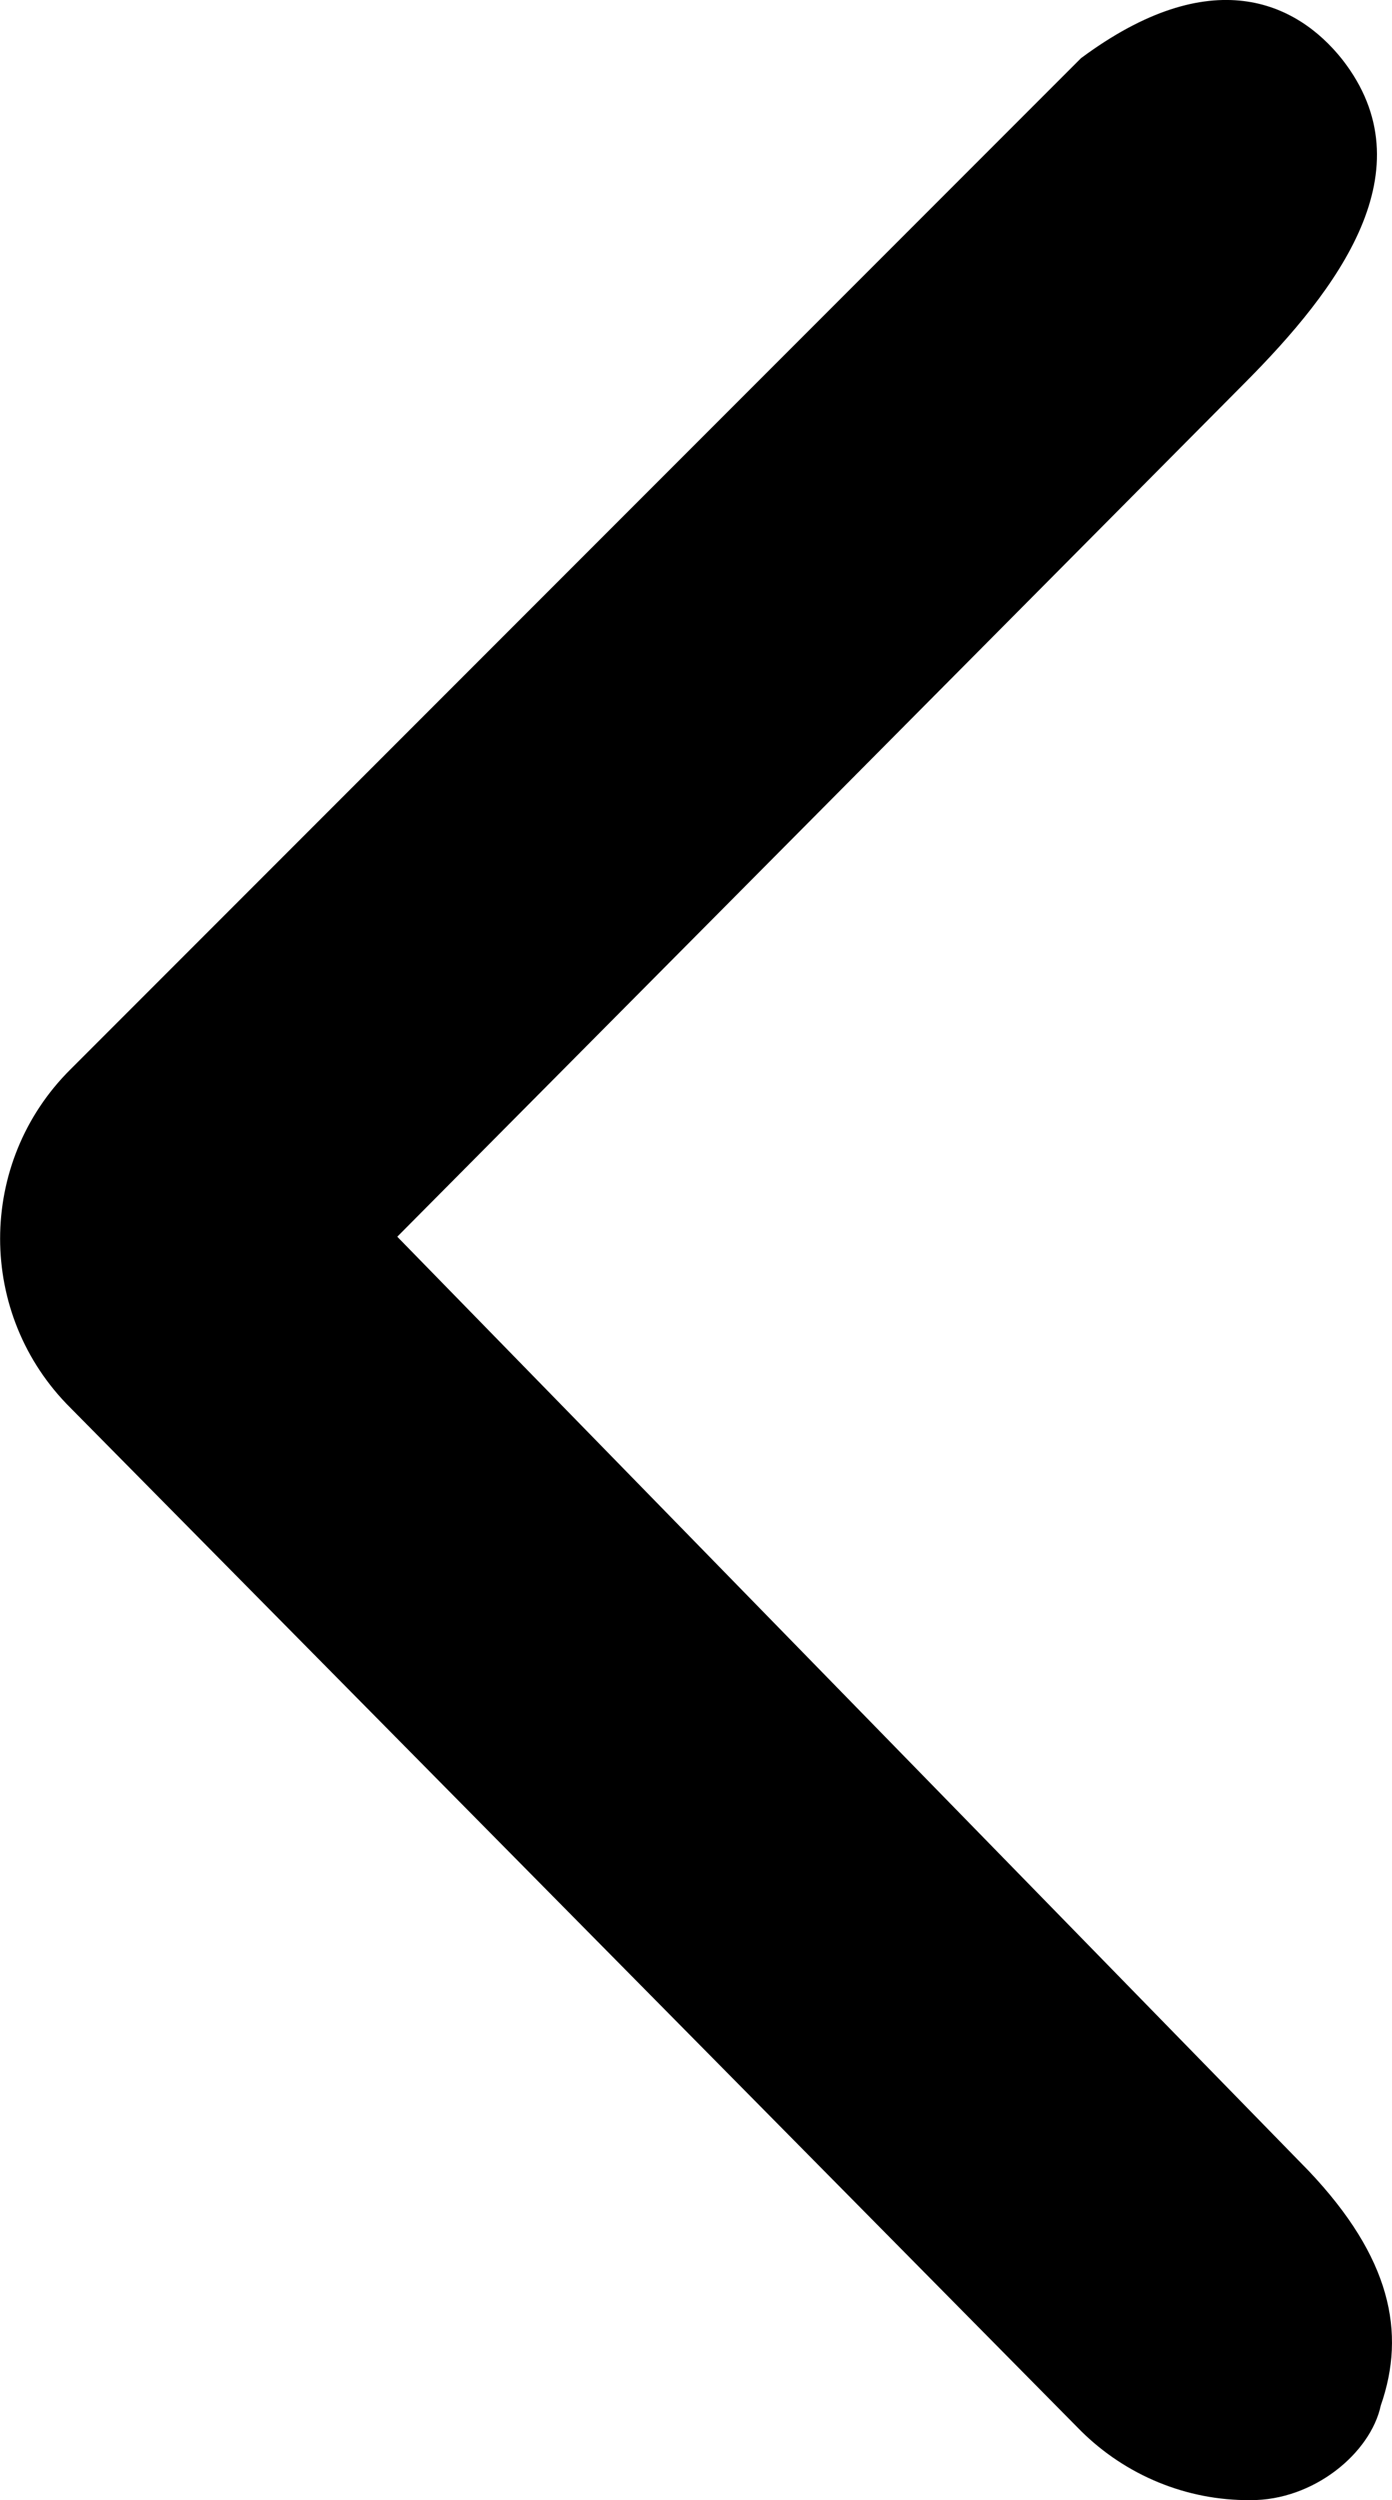 <?xml version="1.0" encoding="UTF-8" standalone="no"?>
<svg
   viewBox="0 0 5.841 10.484"
   version="1.1"
   id="svg4"
   width="5.841"
   height="10.484"
   xmlns="http://www.w3.org/2000/svg">
  <defs
     id="defs8" />
  <path
     d="M 1.667,5.186 5.225,1.604 C 5.613,1.214 5.995,0.713 5.632,0.249 5.441,0.009 5.083,-0.162 4.536,0.244 L 0.296,4.484 c -0.394,0.391 -0.394,1.029 0,1.42 L 4.536,10.194 c 0.189,0.187 0.444,0.292 0.71,0.29 0.266,0.002 0.505,-0.197 0.548,-0.397 C 5.901,9.78 5.835,9.466 5.492,9.104 Z"
     id="path2" />
</svg>
